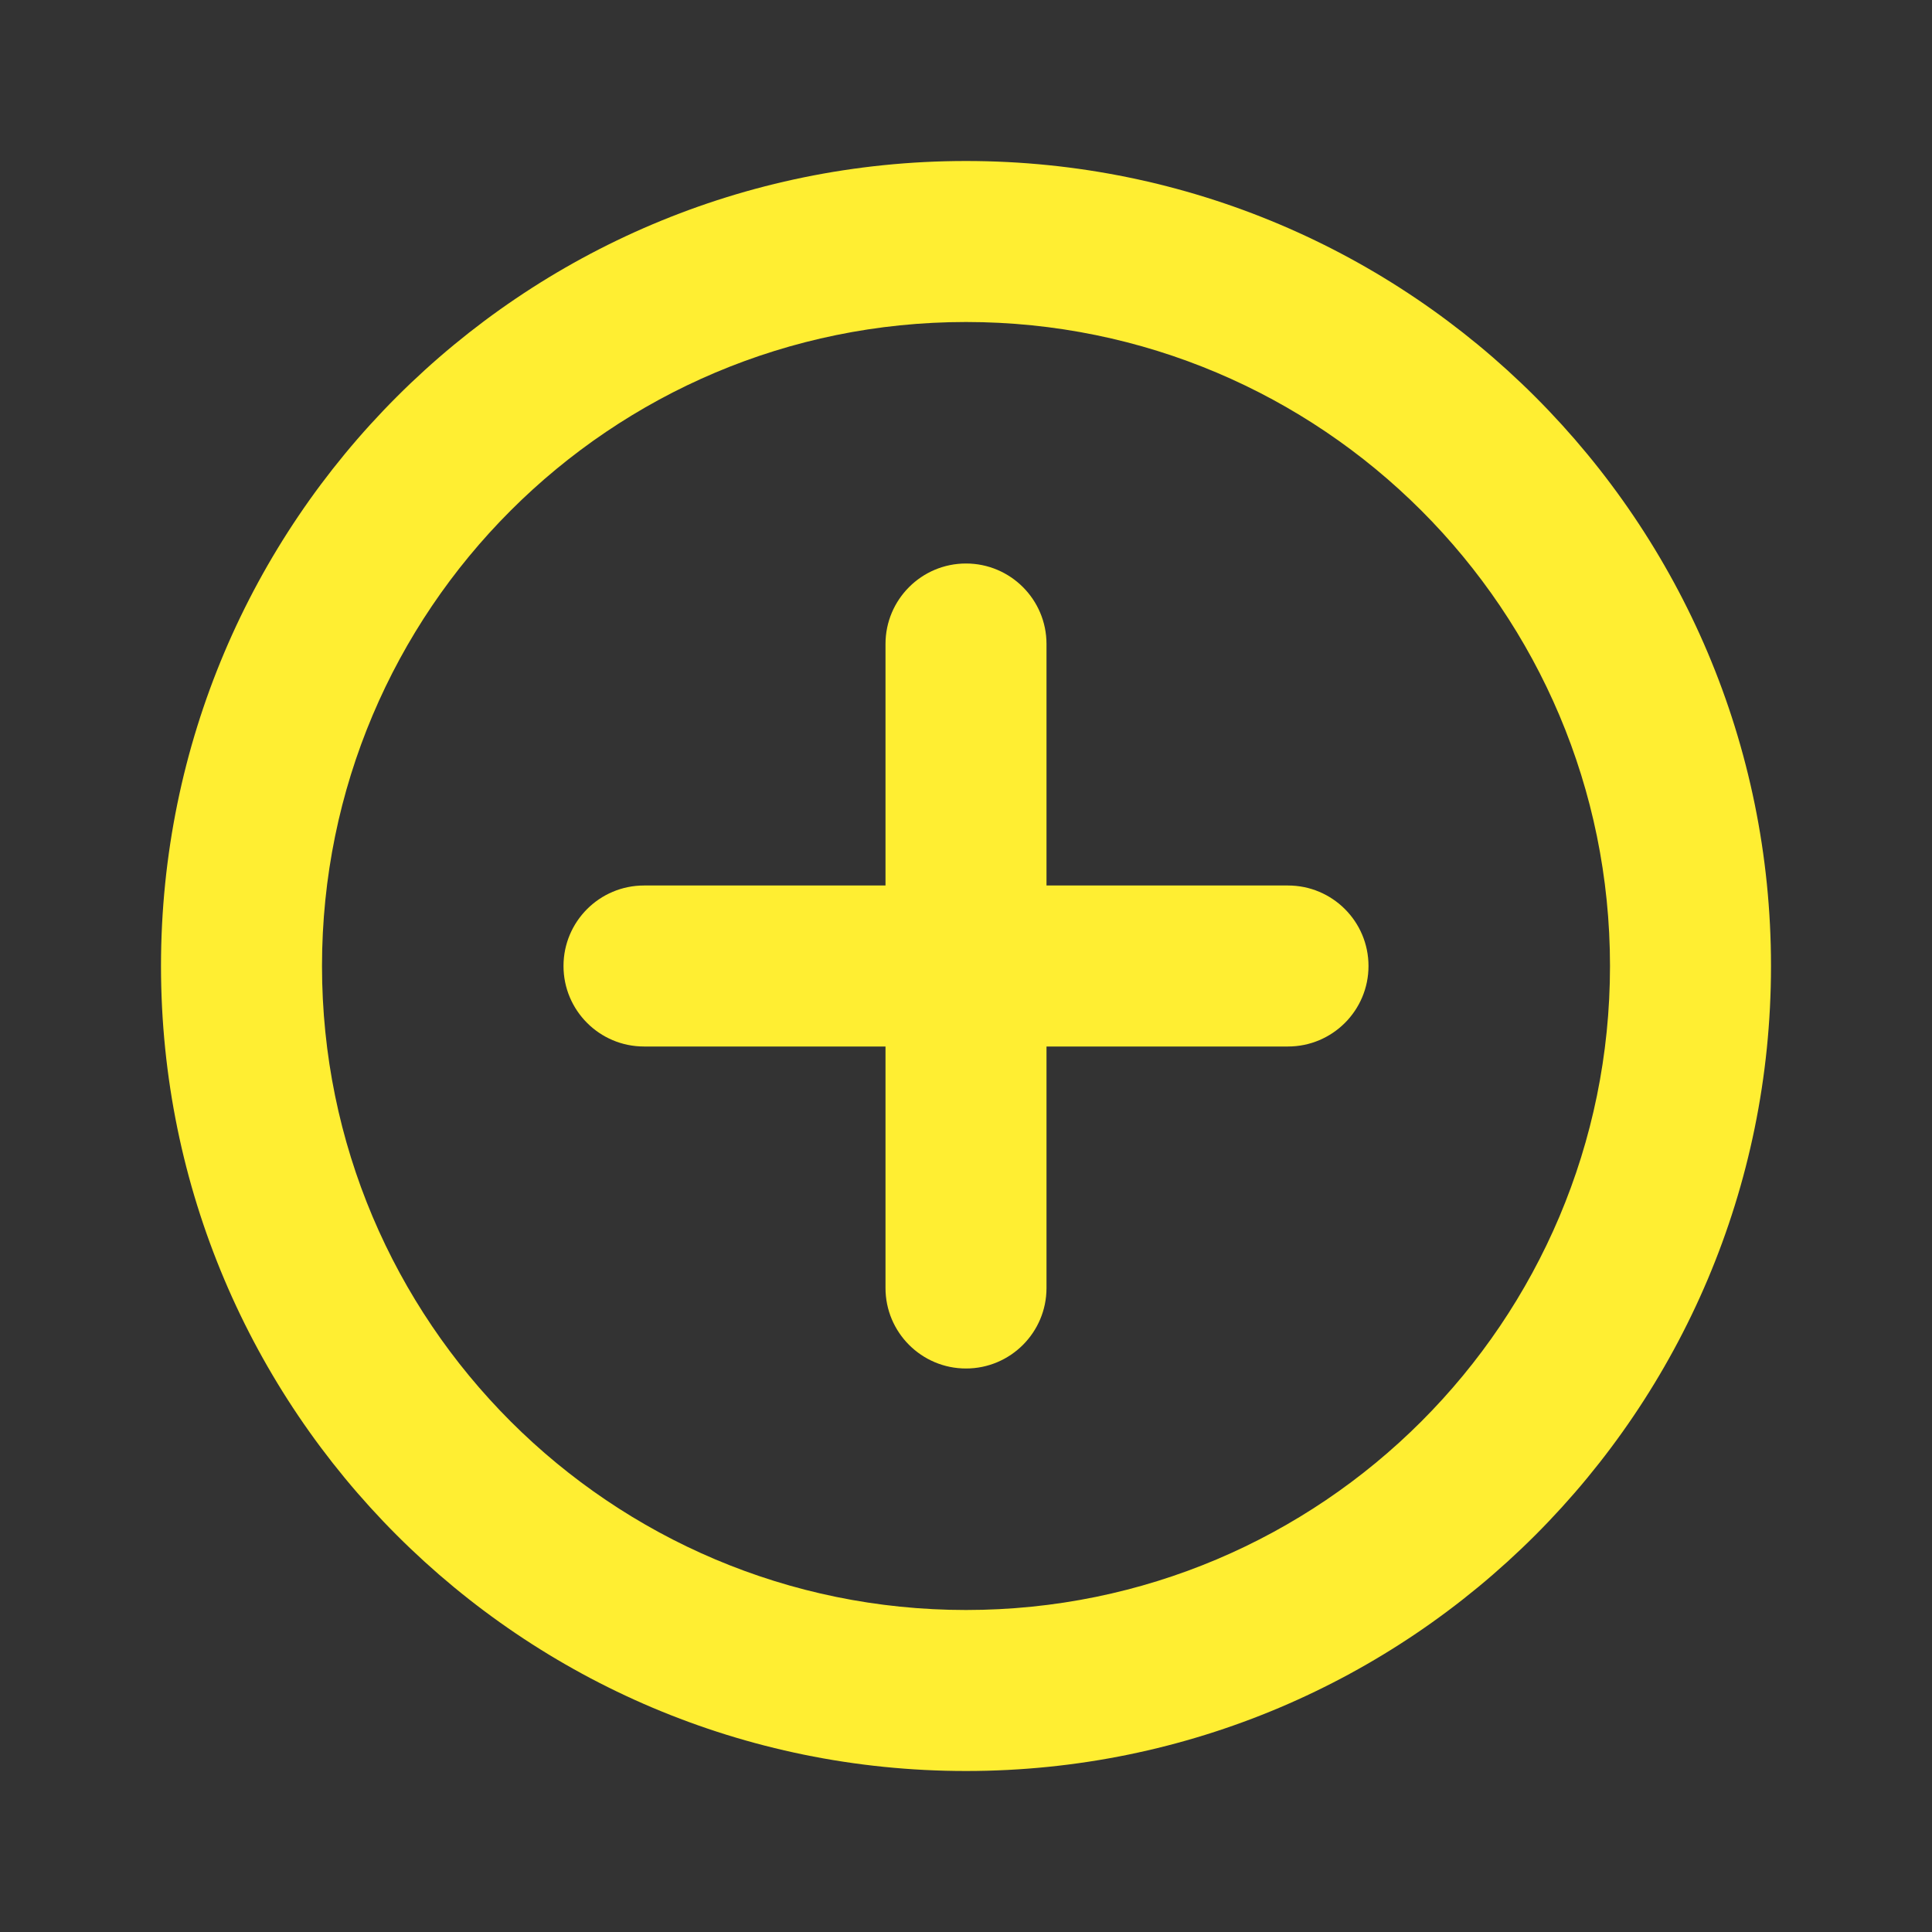 <svg width="27" height="27" viewBox="0 0 27 27" fill="none" xmlns="http://www.w3.org/2000/svg">
<rect x="0" y="0" width="27" height="27" fill="#333333" stroke="none"/>
<path d="M13.5 4.5C8.529 4.5 4.5 8.529 4.5 13.5C4.5 18.471 8.529 22.5 13.5 22.5C18.471 22.5 22.5 18.471 22.5 13.5C22.5 8.529 18.471 4.5 13.5 4.5ZM2.25 13.5C2.25 7.287 7.287 2.25 13.5 2.25C19.713 2.25 24.75 7.287 24.75 13.5C24.75 19.713 19.713 24.75 13.5 24.75C7.287 24.75 2.25 19.713 2.25 13.5ZM13.5 7.875C14.121 7.875 14.625 8.379 14.625 9V12.375H18C18.621 12.375 19.125 12.879 19.125 13.5C19.125 14.121 18.621 14.625 18 14.625H14.625V18C14.625 18.621 14.121 19.125 13.5 19.125C12.879 19.125 12.375 18.621 12.375 18V14.625H9C8.379 14.625 7.875 14.121 7.875 13.5C7.875 12.879 8.379 12.375 9 12.375H12.375V9C12.375 8.379 12.879 7.875 13.5 7.875Z" fill="#FFEE32"></path>
</svg>
